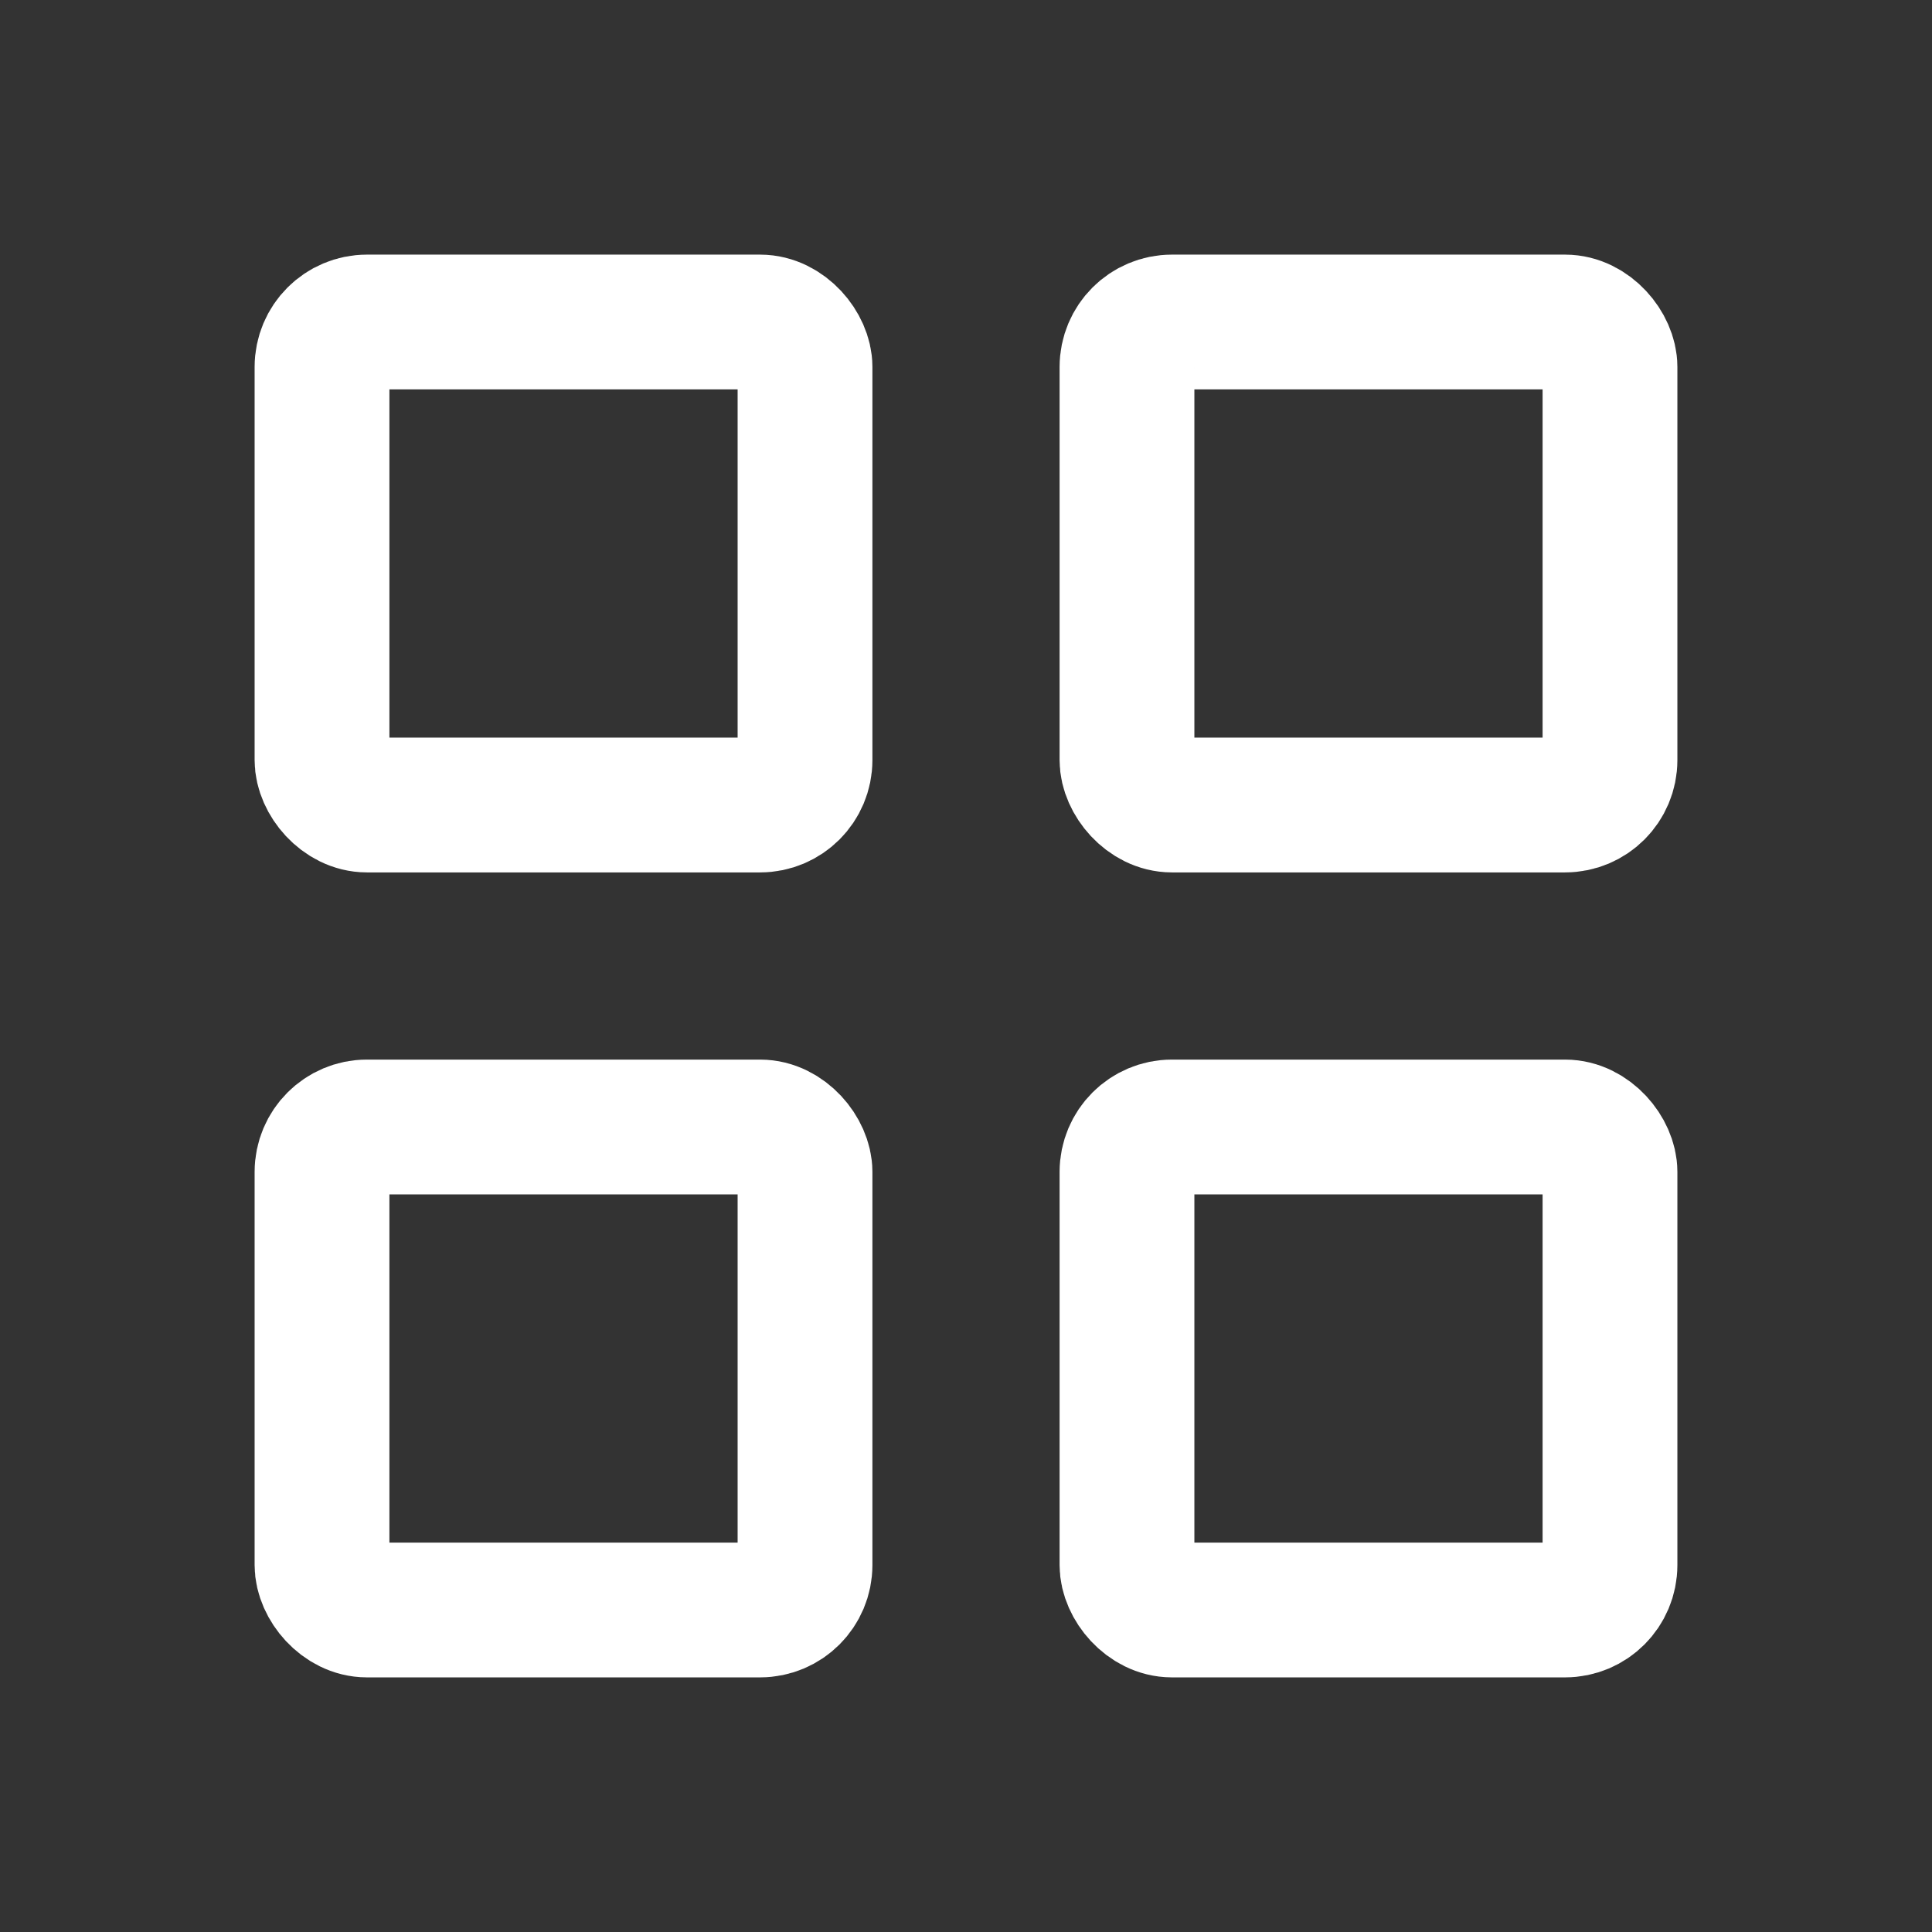 <svg width="43" height="43" viewBox="0 0 43 43" fill="none" xmlns="http://www.w3.org/2000/svg">
<rect x="0" y="0" width="43" height="43" fill="#333333" stroke="none"/>
<rect x="7.167" y="7.167" width="10.75" height="10.75" rx="1" stroke="white" stroke-width="3" stroke-linejoin="round"/>
<rect x="7.167" y="25.083" width="10.75" height="10.75" rx="1" stroke="white" stroke-width="3" stroke-linejoin="round"/>
<rect x="25.083" y="25.083" width="10.75" height="10.75" rx="1" stroke="white" stroke-width="3" stroke-linejoin="round"/>
<rect x="25.083" y="7.167" width="10.75" height="10.75" rx="1" stroke="white" stroke-width="3" stroke-linejoin="round"/>
</svg>
